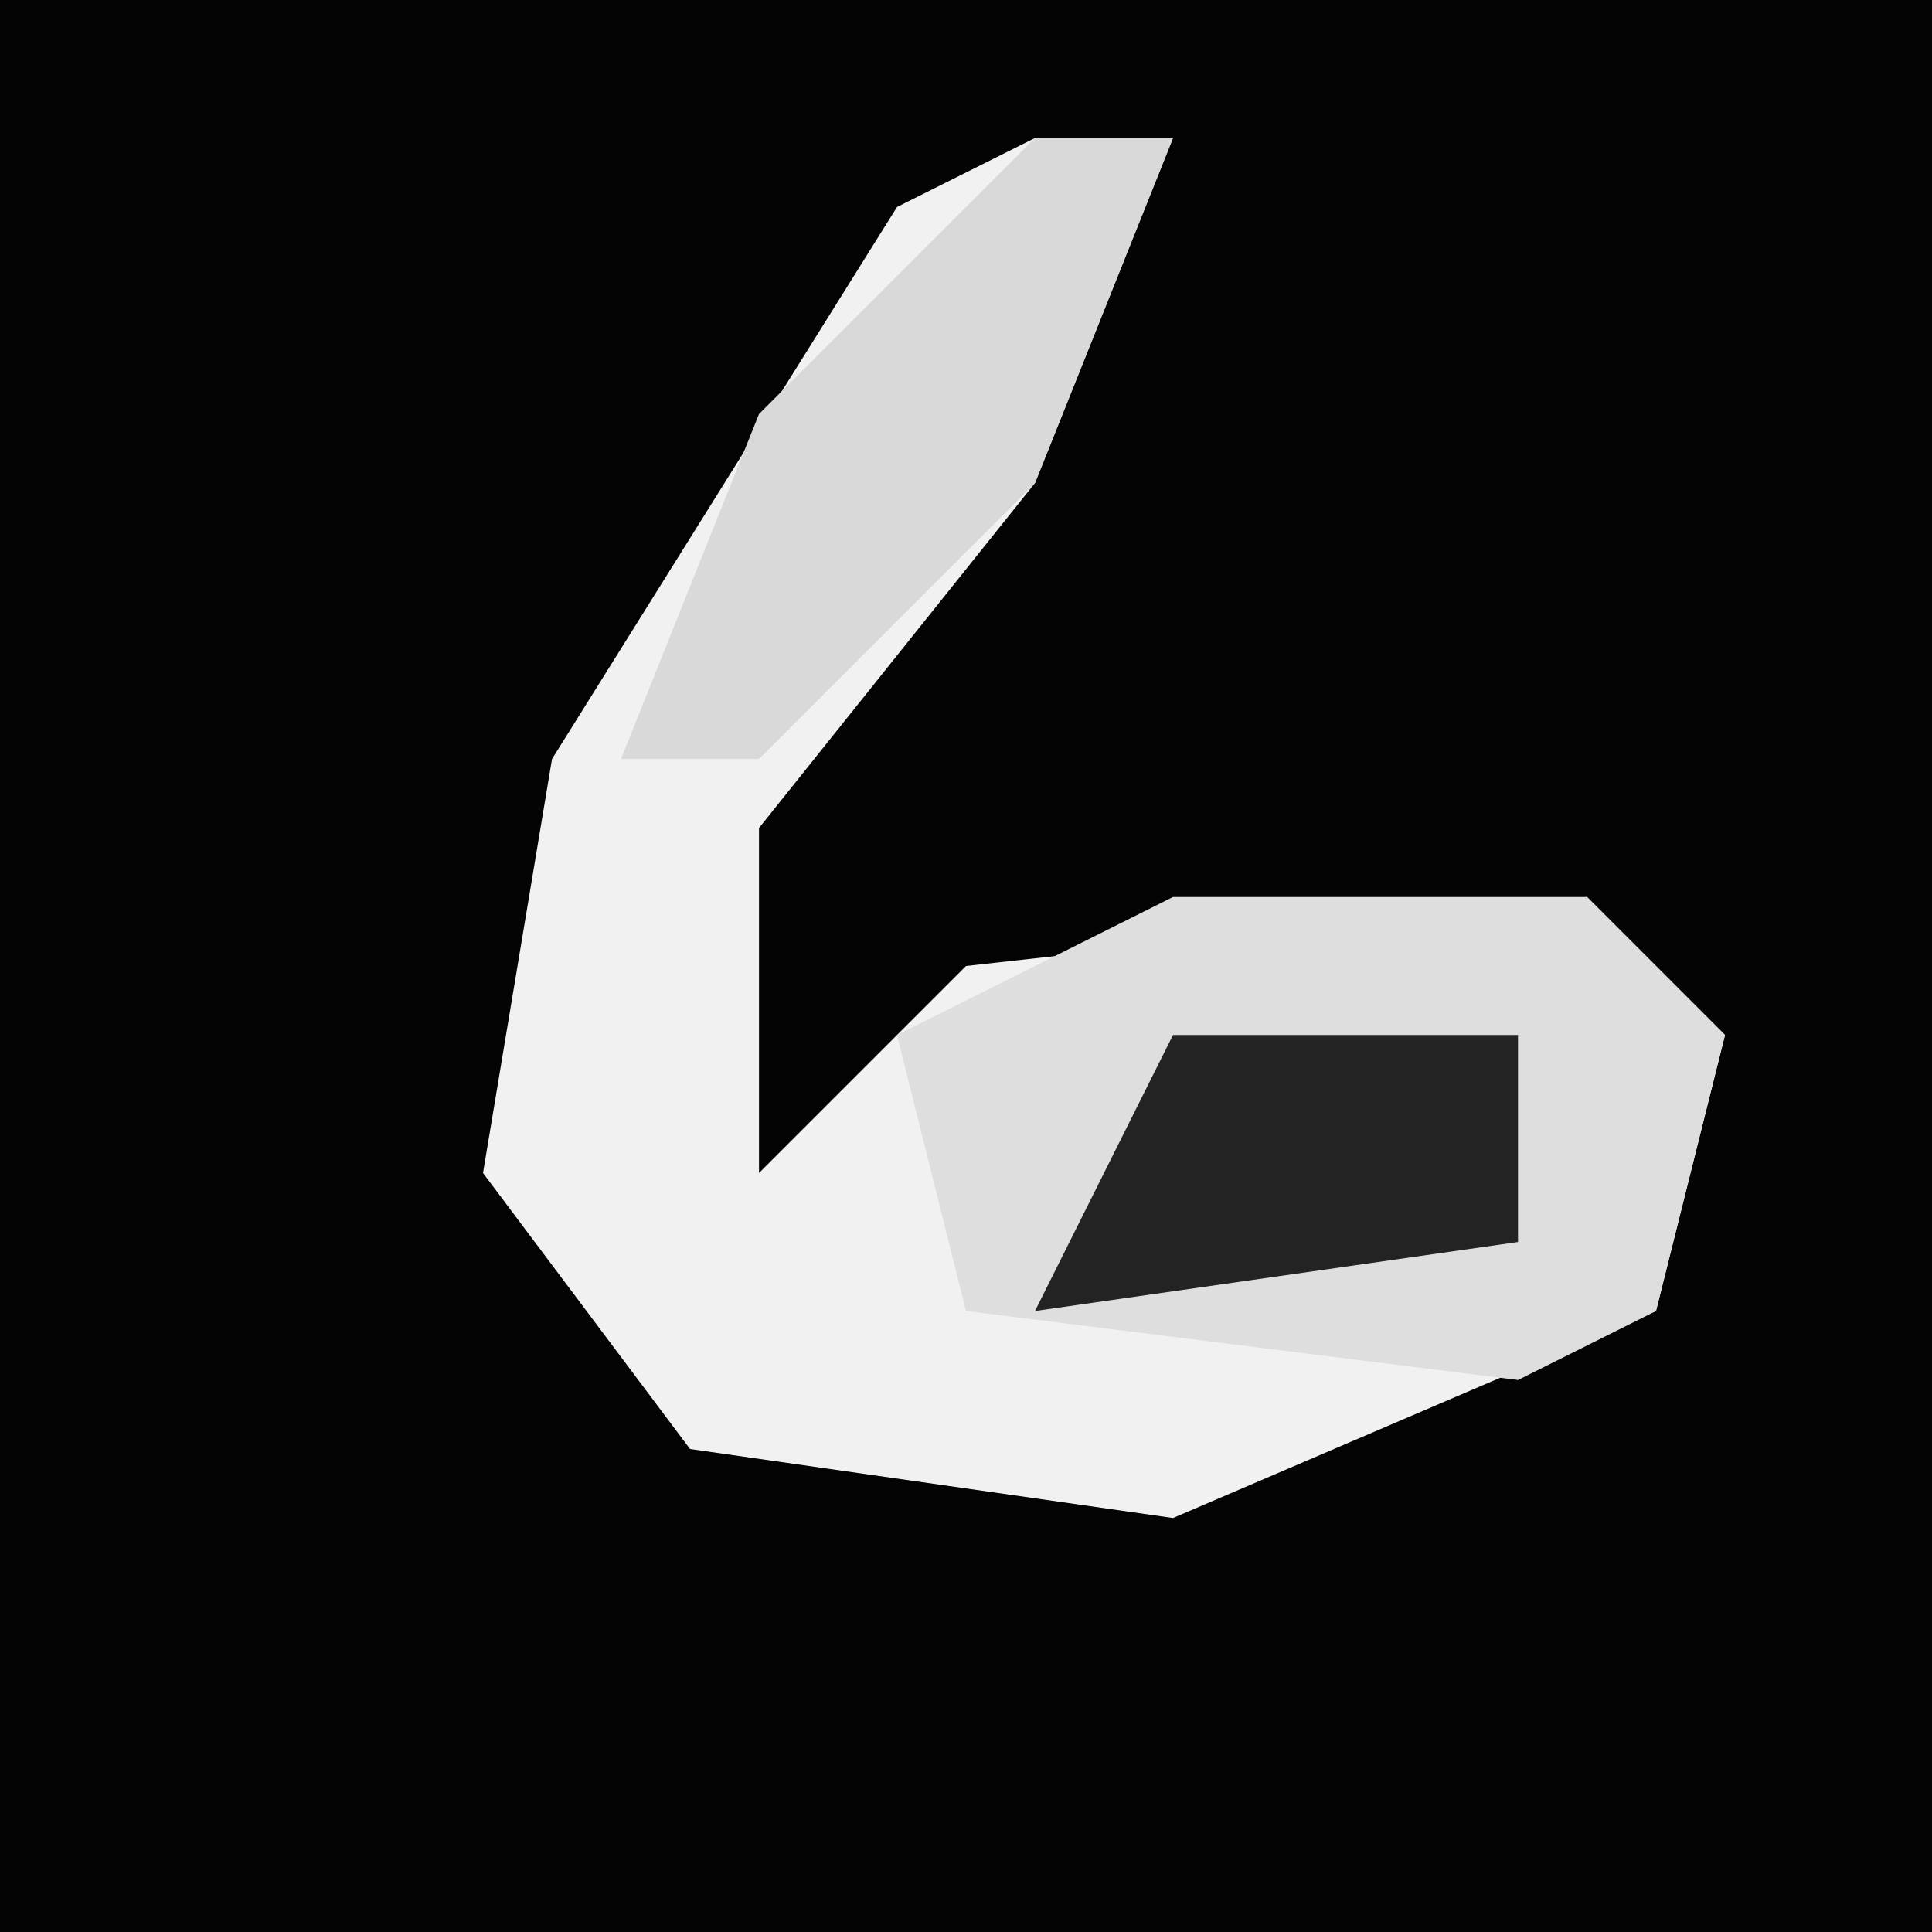 <?xml version="1.0" encoding="UTF-8"?>
<svg version="1.1" xmlns="http://www.w3.org/2000/svg" width="28" height="28">
<path d="M0,0 L28,0 L28,28 L0,28 Z " fill="#040404" transform="translate(0,0)"/>
<path d="M0,0 L2,0 L0,5 L-4,10 L-4,15 L-1,12 L8,11 L10,13 L9,17 L2,20 L-5,19 L-8,15 L-7,9 L-2,1 Z " fill="#F1F1F1" transform="translate(15,2)"/>
<path d="M0,0 L6,0 L8,2 L7,6 L5,7 L-3,6 L-4,2 Z " fill="#DEDEDE" transform="translate(17,13)"/>
<path d="M0,0 L2,0 L0,5 L-4,9 L-6,9 L-4,4 Z " fill="#D9D9D9" transform="translate(15,2)"/>
<path d="M0,0 L5,0 L5,3 L-2,4 Z " fill="#232323" transform="translate(17,15)"/>
</svg>
